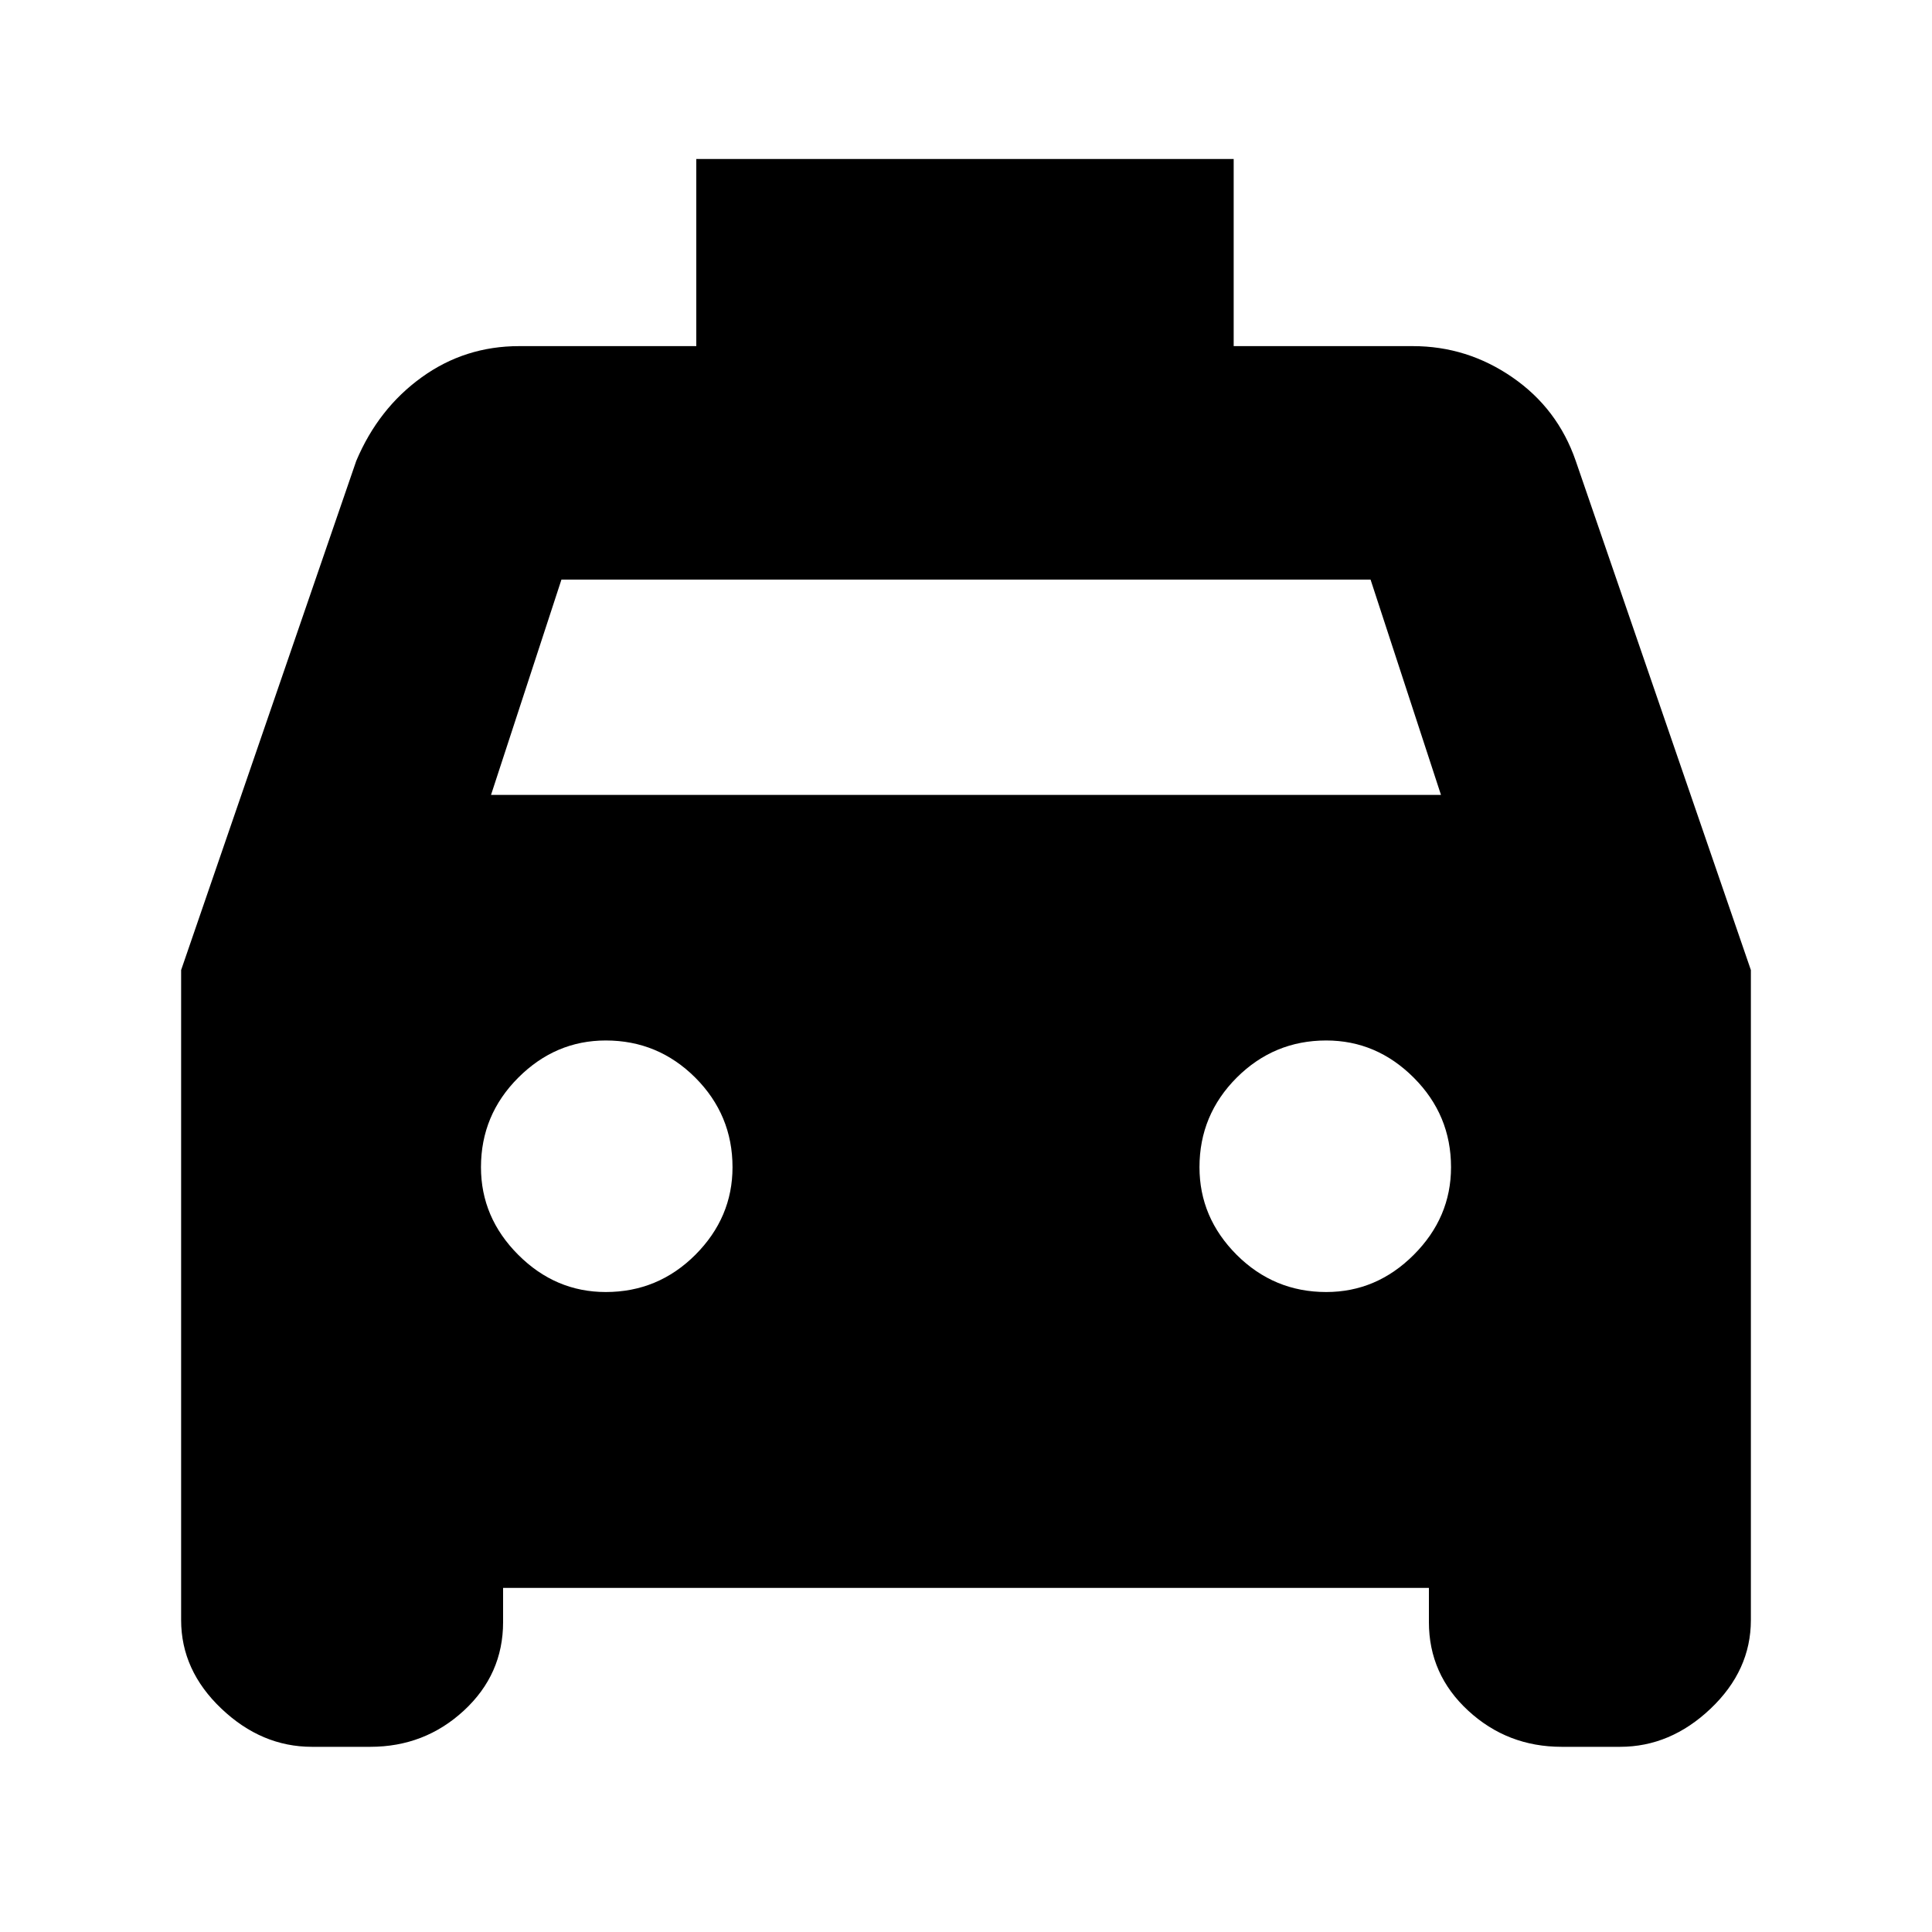 <svg xmlns="http://www.w3.org/2000/svg" height="20" width="20"><path d="M5.208 16.438v.354q0 .541-.406.916t-.969.375h-.604q-.521 0-.937-.395-.417-.396-.417-.917v-6.729l1.813-5.271q.229-.542.677-.865.447-.323 1.01-.323h1.833V1.646h5.563v1.937h1.854q.563 0 1.031.323.469.323.656.865l1.813 5.271v6.729q0 .521-.417.917-.416.395-.937.395h-.604q-.563 0-.969-.375t-.406-.916v-.354Zm-.125-8.209h9.834L14.188 6H5.812Zm1.188 5.146q.541 0 .927-.385.385-.386.385-.907 0-.541-.385-.927-.386-.385-.927-.385-.521 0-.906.385-.386.386-.386.927 0 .521.386.907.385.385.906.385Zm7.458 0q.521 0 .906-.385.386-.386.386-.907 0-.541-.386-.927-.385-.385-.906-.385-.541 0-.927.385-.385.386-.385.927 0 .521.385.907.386.385.927.385Z"/></svg>